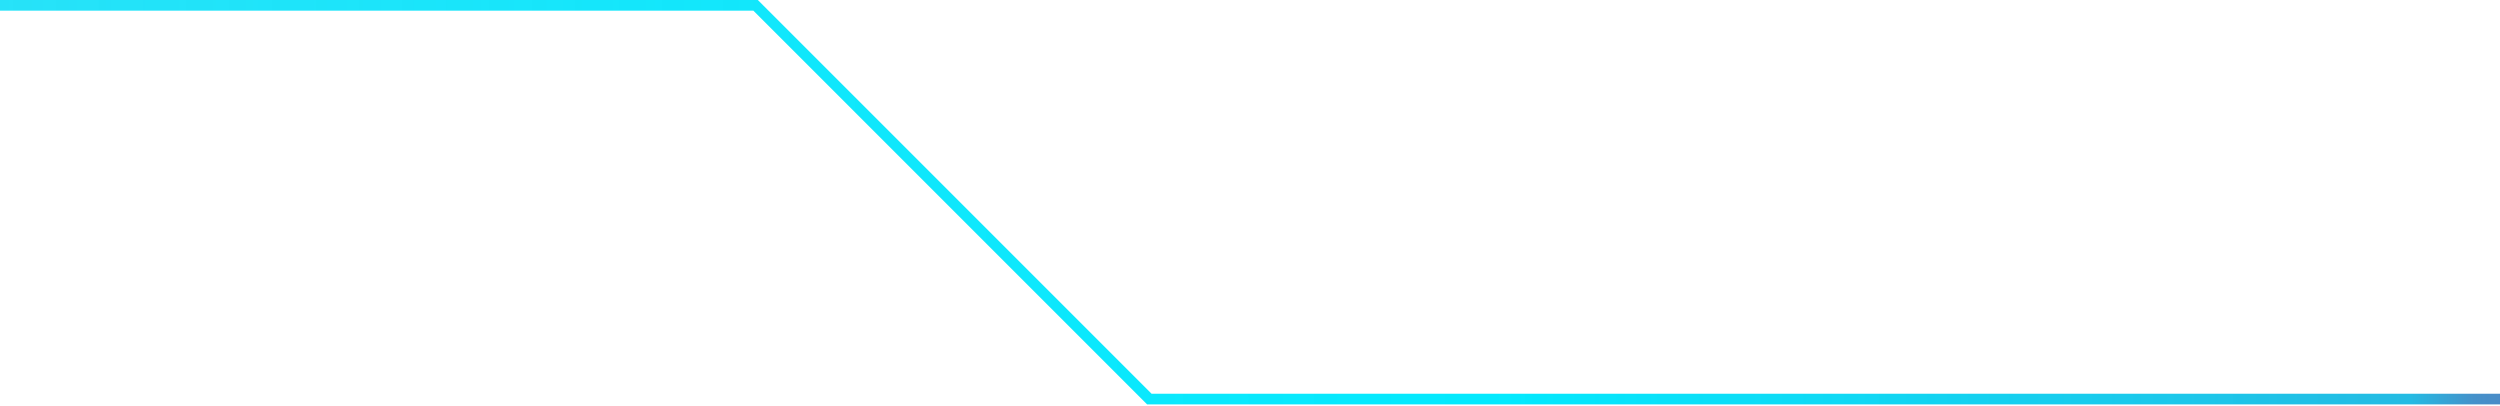 <svg width="351" height="57" viewBox="0 0 351 57" fill="none" xmlns="http://www.w3.org/2000/svg">
<path d="M0 0.751H106.089L161.367 56.029H249.898H351" stroke="url(#paint0_linear_25_3138)" stroke-width="1.5" stroke-miterlimit="10"/>
<defs>
<linearGradient id="paint0_linear_25_3138" x1="-547.823" y1="28.385" x2="356.368" y2="28.385" gradientUnits="userSpaceOnUse">
<stop stop-color="#5082C2" stop-opacity="0"/>
<stop offset="0.04" stop-color="#498AC6" stop-opacity="0.08"/>
<stop offset="0.14" stop-color="#38A0D3" stop-opacity="0.29"/>
<stop offset="0.25" stop-color="#29B4DF" stop-opacity="0.48"/>
<stop offset="0.36" stop-color="#1CC5E9" stop-opacity="0.64"/>
<stop offset="0.48" stop-color="#12D2F1" stop-opacity="0.77"/>
<stop offset="0.59" stop-color="#0ADDF7" stop-opacity="0.87"/>
<stop offset="0.71" stop-color="#04E5FB" stop-opacity="0.94"/>
<stop offset="0.84" stop-color="#01E9FE" stop-opacity="0.99"/>
<stop offset="0.98" stop-color="#24BBE3"/>
<stop offset="0.99" stop-color="#4591CA"/>
<stop offset="1" stop-color="#5083C2"/>
</linearGradient>
</defs>
</svg>

